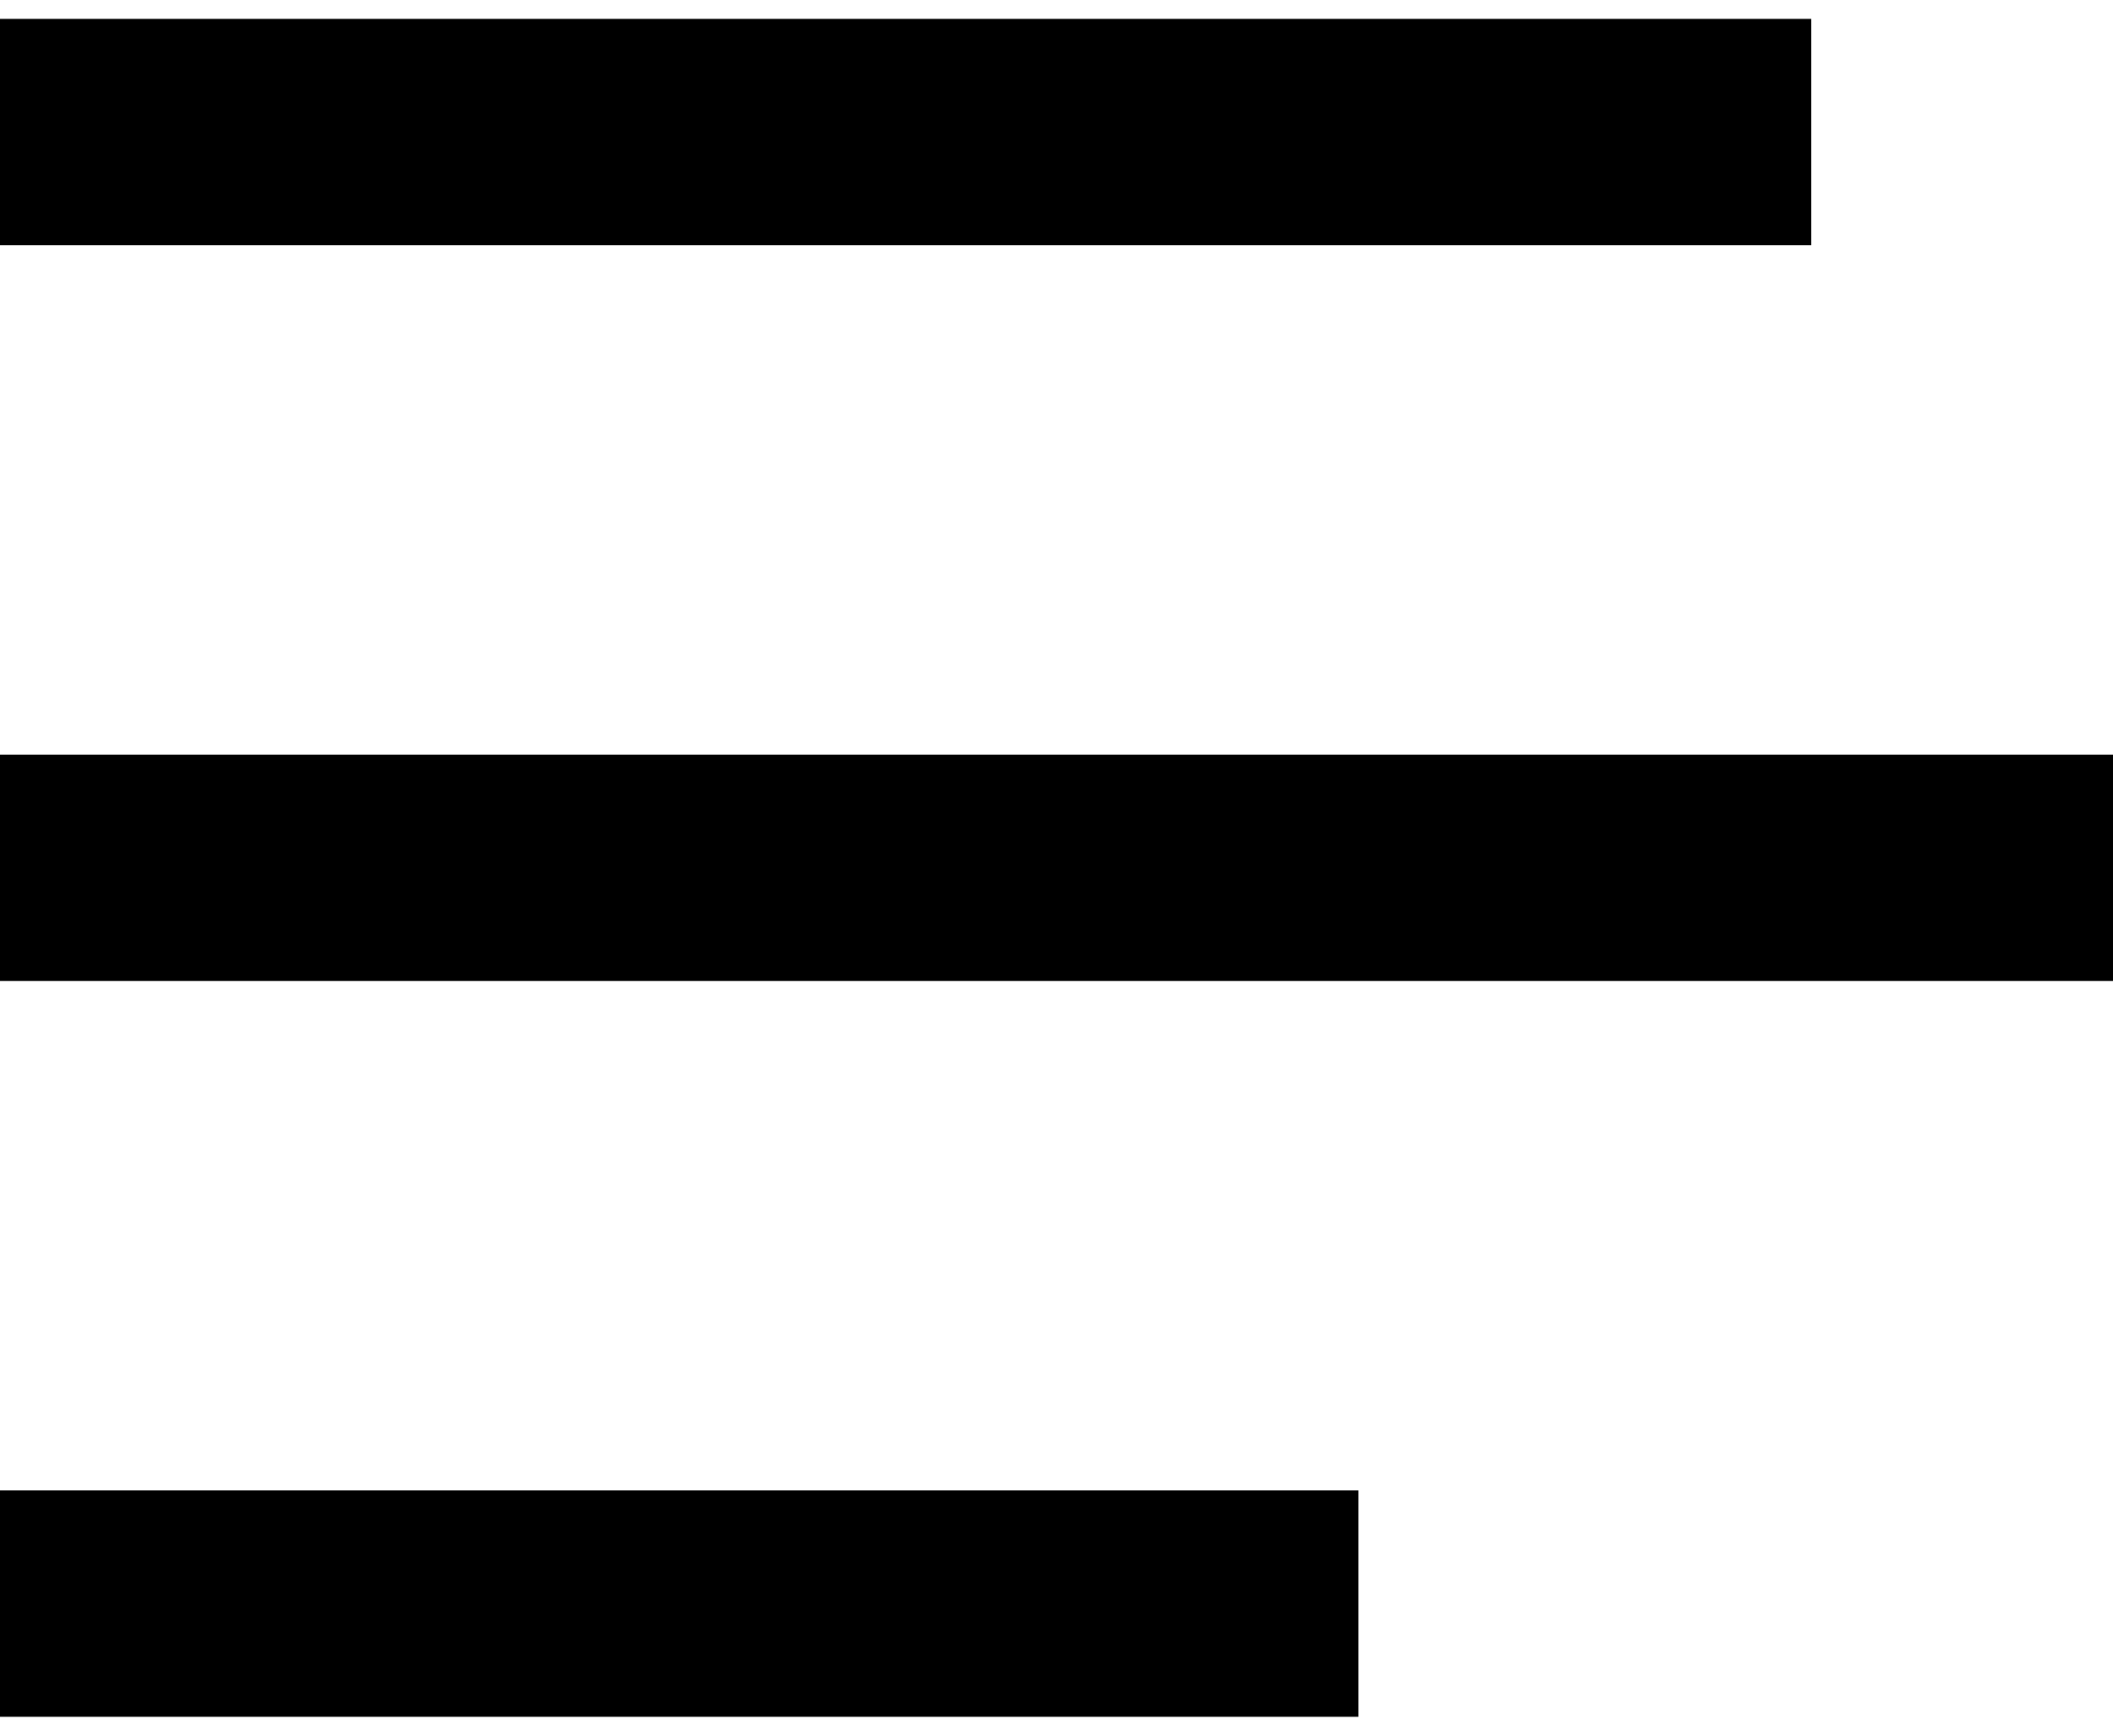 
<svg width="56px" height="46px" viewBox="0 0 56 46" version="1.1" xmlns="http://www.w3.org/2000/svg" xmlns:xlink="http://www.w3.org/1999/xlink">
    <!-- Generator: Sketch 43.2 (39069) - http://www.bohemiancoding.com/sketch -->
    <desc>Created with Sketch.</desc>
    <defs></defs>
    <g id="Page-1" stroke="none" stroke-width="1" fill="none" fill-rule="evenodd">
        <g id="Group" transform="translate(0, 2)" stroke="#000000" stroke-width="6">
            <path d="M0,1.5 L48.003,1.5" id="line1"></path>
            <path d="M0,21 L56,21" id="line2"></path>
            <path d="M0,40.5 L36.003,40.5" id="line3"></path>
        </g>
    </g>
</svg>